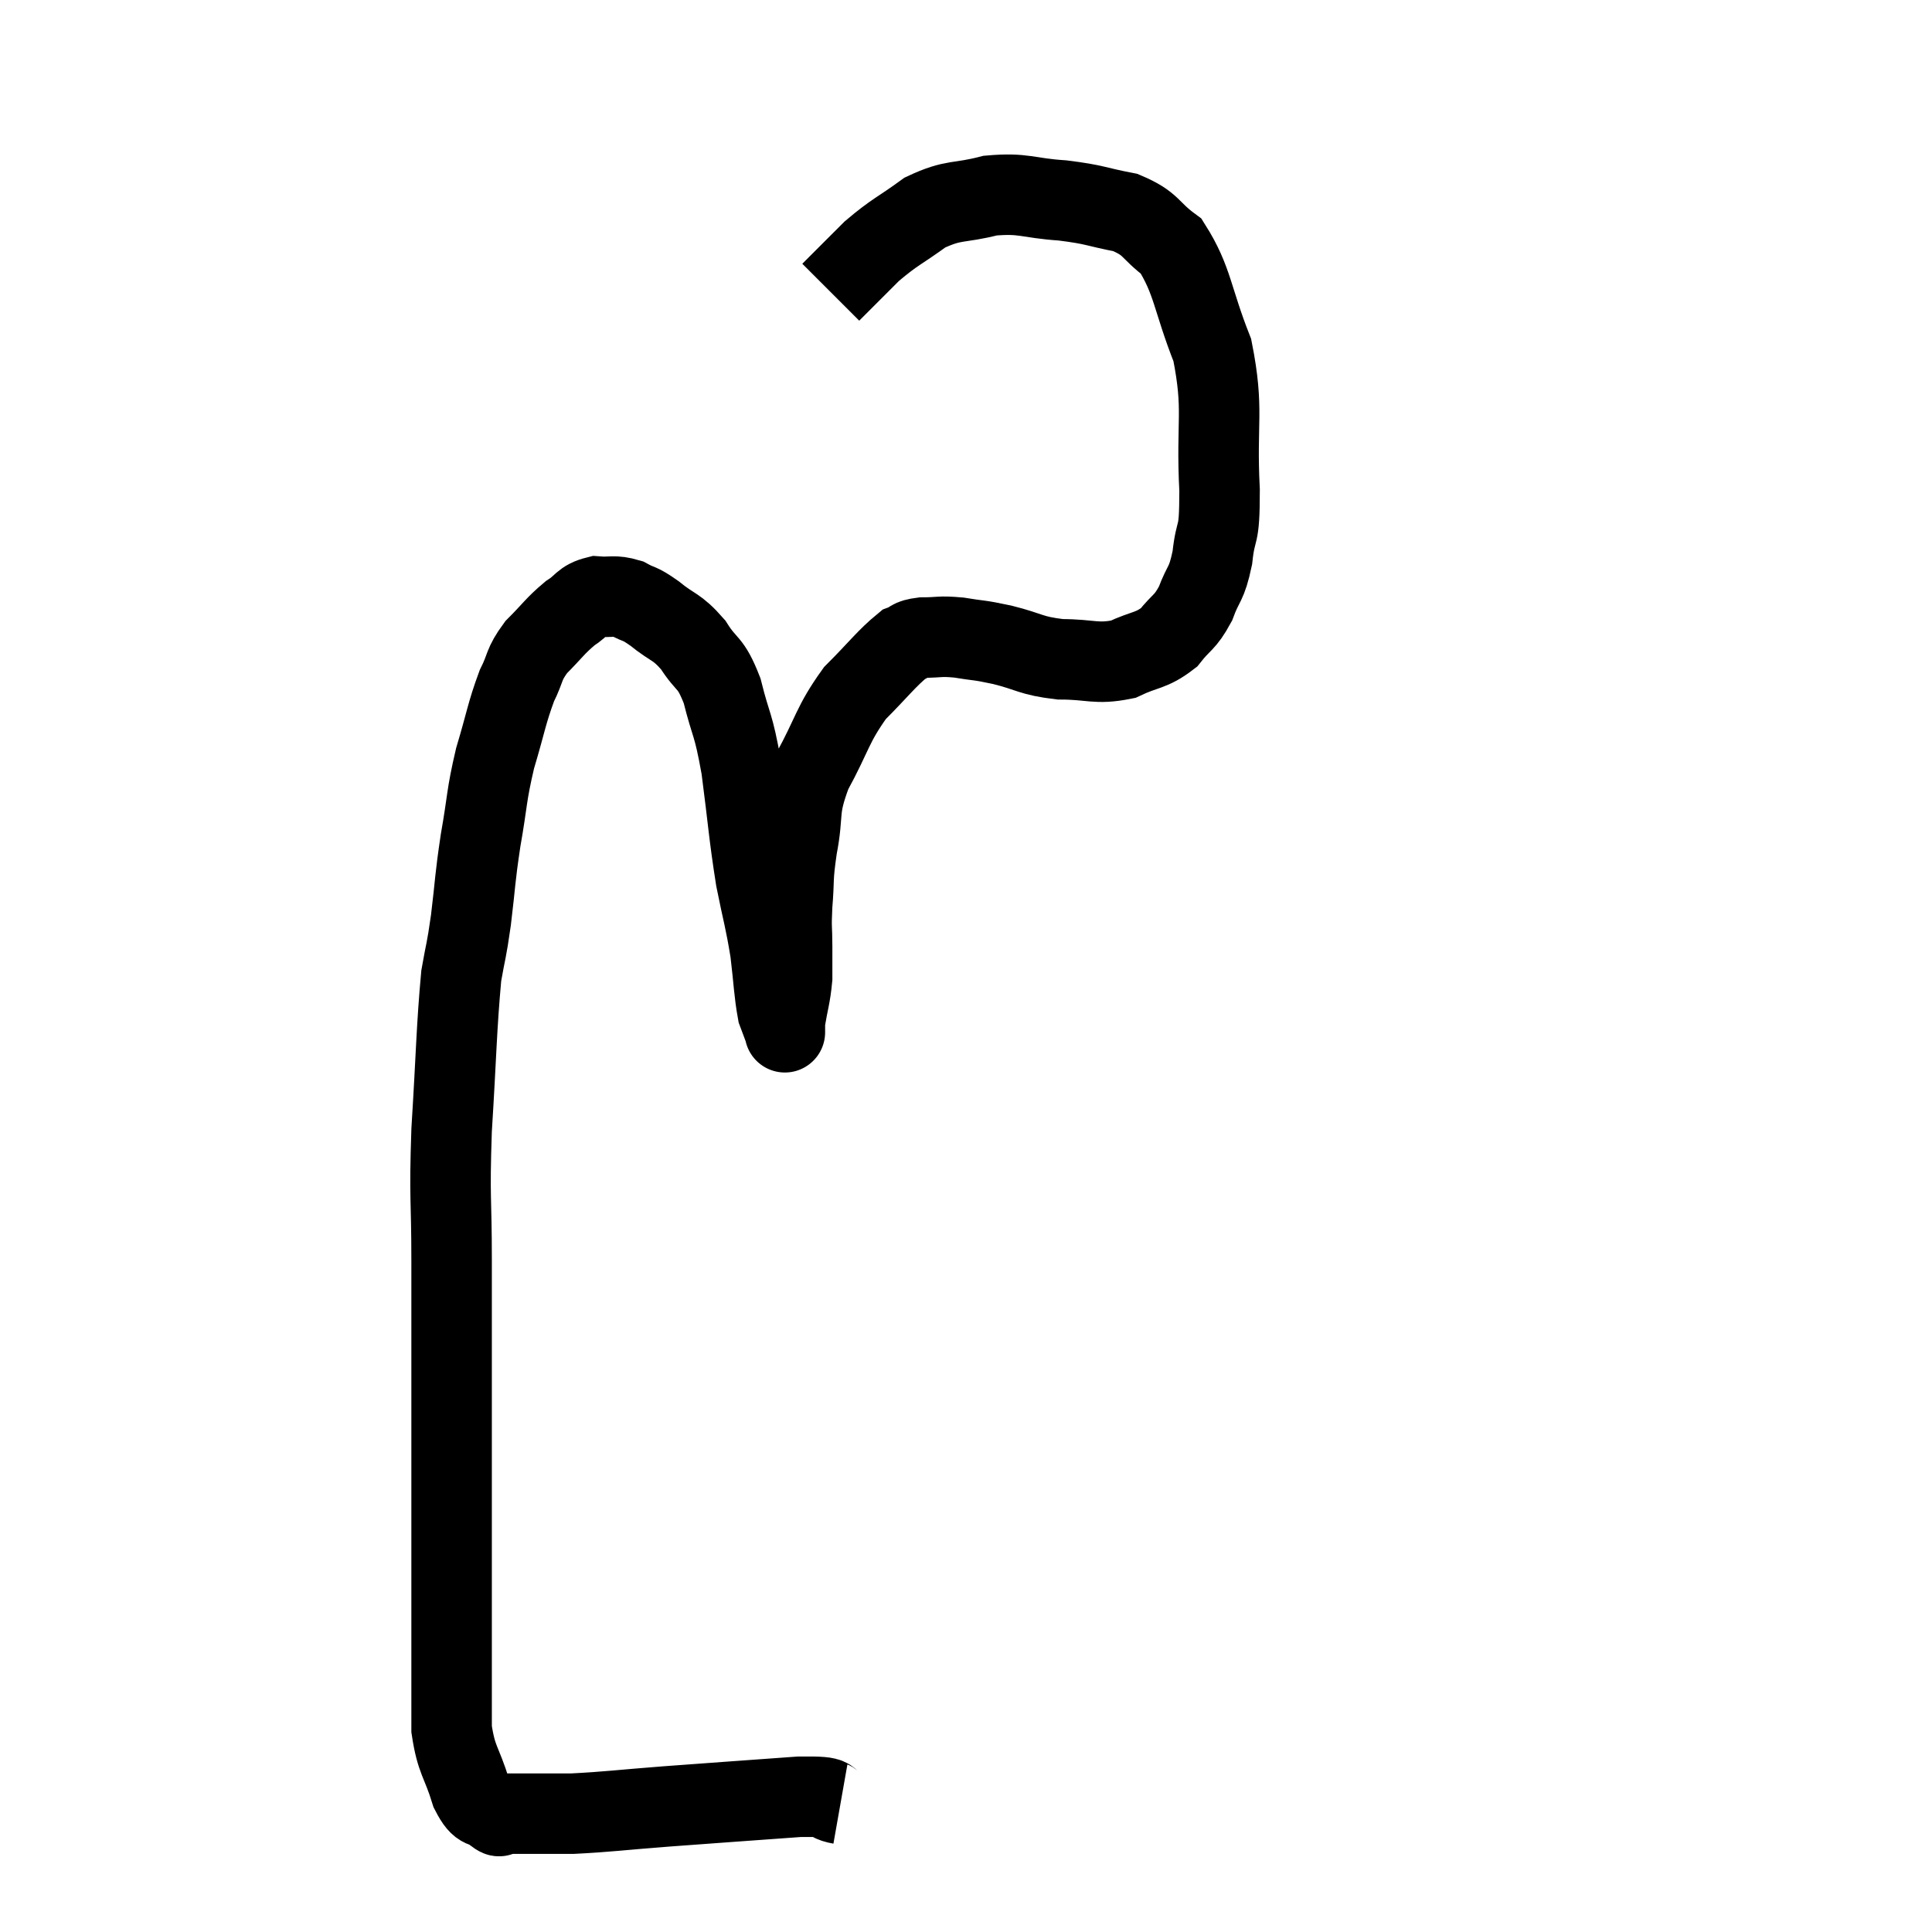 <svg width="48" height="48" viewBox="0 0 48 48" xmlns="http://www.w3.org/2000/svg"><path d="M 20.88 44.82 C 20.37 44.73, 20.94 44.625, 19.86 44.64 C 18.21 44.76, 17.97 44.775, 16.56 44.88 C 15.39 44.97, 15.105 45.015, 14.22 45.06 C 13.62 45.06, 13.425 45.06, 13.02 45.06 C 12.81 45.06, 12.75 45.06, 12.6 45.06 C 12.51 45.06, 12.495 45.06, 12.42 45.06 C 12.36 45.06, 12.48 45.195, 12.3 45.06 C 12 44.79, 11.97 45.045, 11.7 44.52 C 11.46 43.74, 11.34 43.755, 11.22 42.96 C 11.22 42.15, 11.22 42.45, 11.22 41.34 C 11.22 39.93, 11.22 39.885, 11.22 38.52 C 11.22 37.2, 11.22 37.68, 11.22 35.88 C 11.22 33.6, 11.22 33.27, 11.22 31.32 C 11.22 29.7, 11.16 29.85, 11.22 28.08 C 11.34 26.16, 11.34 25.545, 11.46 24.24 C 11.58 23.55, 11.58 23.7, 11.7 22.86 C 11.82 21.87, 11.79 21.885, 11.94 20.88 C 12.12 19.86, 12.075 19.8, 12.3 18.84 C 12.57 17.94, 12.585 17.73, 12.84 17.04 C 13.08 16.56, 12.99 16.53, 13.32 16.08 C 13.74 15.66, 13.785 15.555, 14.16 15.24 C 14.49 15.03, 14.46 14.91, 14.82 14.82 C 15.21 14.85, 15.24 14.775, 15.6 14.88 C 15.93 15.06, 15.855 14.955, 16.26 15.24 C 16.74 15.63, 16.8 15.54, 17.22 16.02 C 17.58 16.59, 17.64 16.395, 17.94 17.16 C 18.18 18.12, 18.21 17.91, 18.42 19.08 C 18.6 20.46, 18.6 20.7, 18.78 21.84 C 18.96 22.74, 19.005 22.815, 19.14 23.64 C 19.23 24.39, 19.23 24.645, 19.32 25.14 C 19.41 25.38, 19.455 25.5, 19.5 25.62 C 19.5 25.62, 19.5 25.62, 19.5 25.62 C 19.5 25.62, 19.5 25.68, 19.5 25.62 C 19.5 25.5, 19.455 25.71, 19.5 25.38 C 19.59 24.84, 19.635 24.765, 19.68 24.3 C 19.68 23.91, 19.68 23.97, 19.68 23.52 C 19.68 23.01, 19.65 23.115, 19.68 22.5 C 19.74 21.78, 19.68 21.885, 19.8 21.06 C 19.98 20.13, 19.8 20.16, 20.16 19.2 C 20.7 18.21, 20.67 18.015, 21.24 17.22 C 21.84 16.62, 22.02 16.365, 22.44 16.02 C 22.68 15.93, 22.575 15.885, 22.92 15.84 C 23.37 15.84, 23.325 15.795, 23.82 15.84 C 24.36 15.93, 24.27 15.885, 24.9 16.02 C 25.62 16.2, 25.59 16.29, 26.34 16.38 C 27.12 16.38, 27.225 16.515, 27.9 16.38 C 28.47 16.11, 28.59 16.185, 29.04 15.84 C 29.37 15.42, 29.43 15.495, 29.7 15 C 29.91 14.43, 29.97 14.565, 30.12 13.86 C 30.21 13.02, 30.3 13.47, 30.3 12.18 C 30.21 10.44, 30.42 10.215, 30.12 8.7 C 29.61 7.41, 29.64 6.975, 29.1 6.12 C 28.53 5.7, 28.635 5.565, 27.96 5.28 C 27.18 5.13, 27.24 5.085, 26.4 4.98 C 25.5 4.92, 25.455 4.785, 24.6 4.86 C 23.79 5.07, 23.715 4.935, 22.98 5.28 C 22.32 5.76, 22.245 5.745, 21.66 6.24 C 21.15 6.75, 20.895 7.005, 20.64 7.26 L 20.64 7.26" fill="none" stroke="black" stroke-width="2"></path></svg>